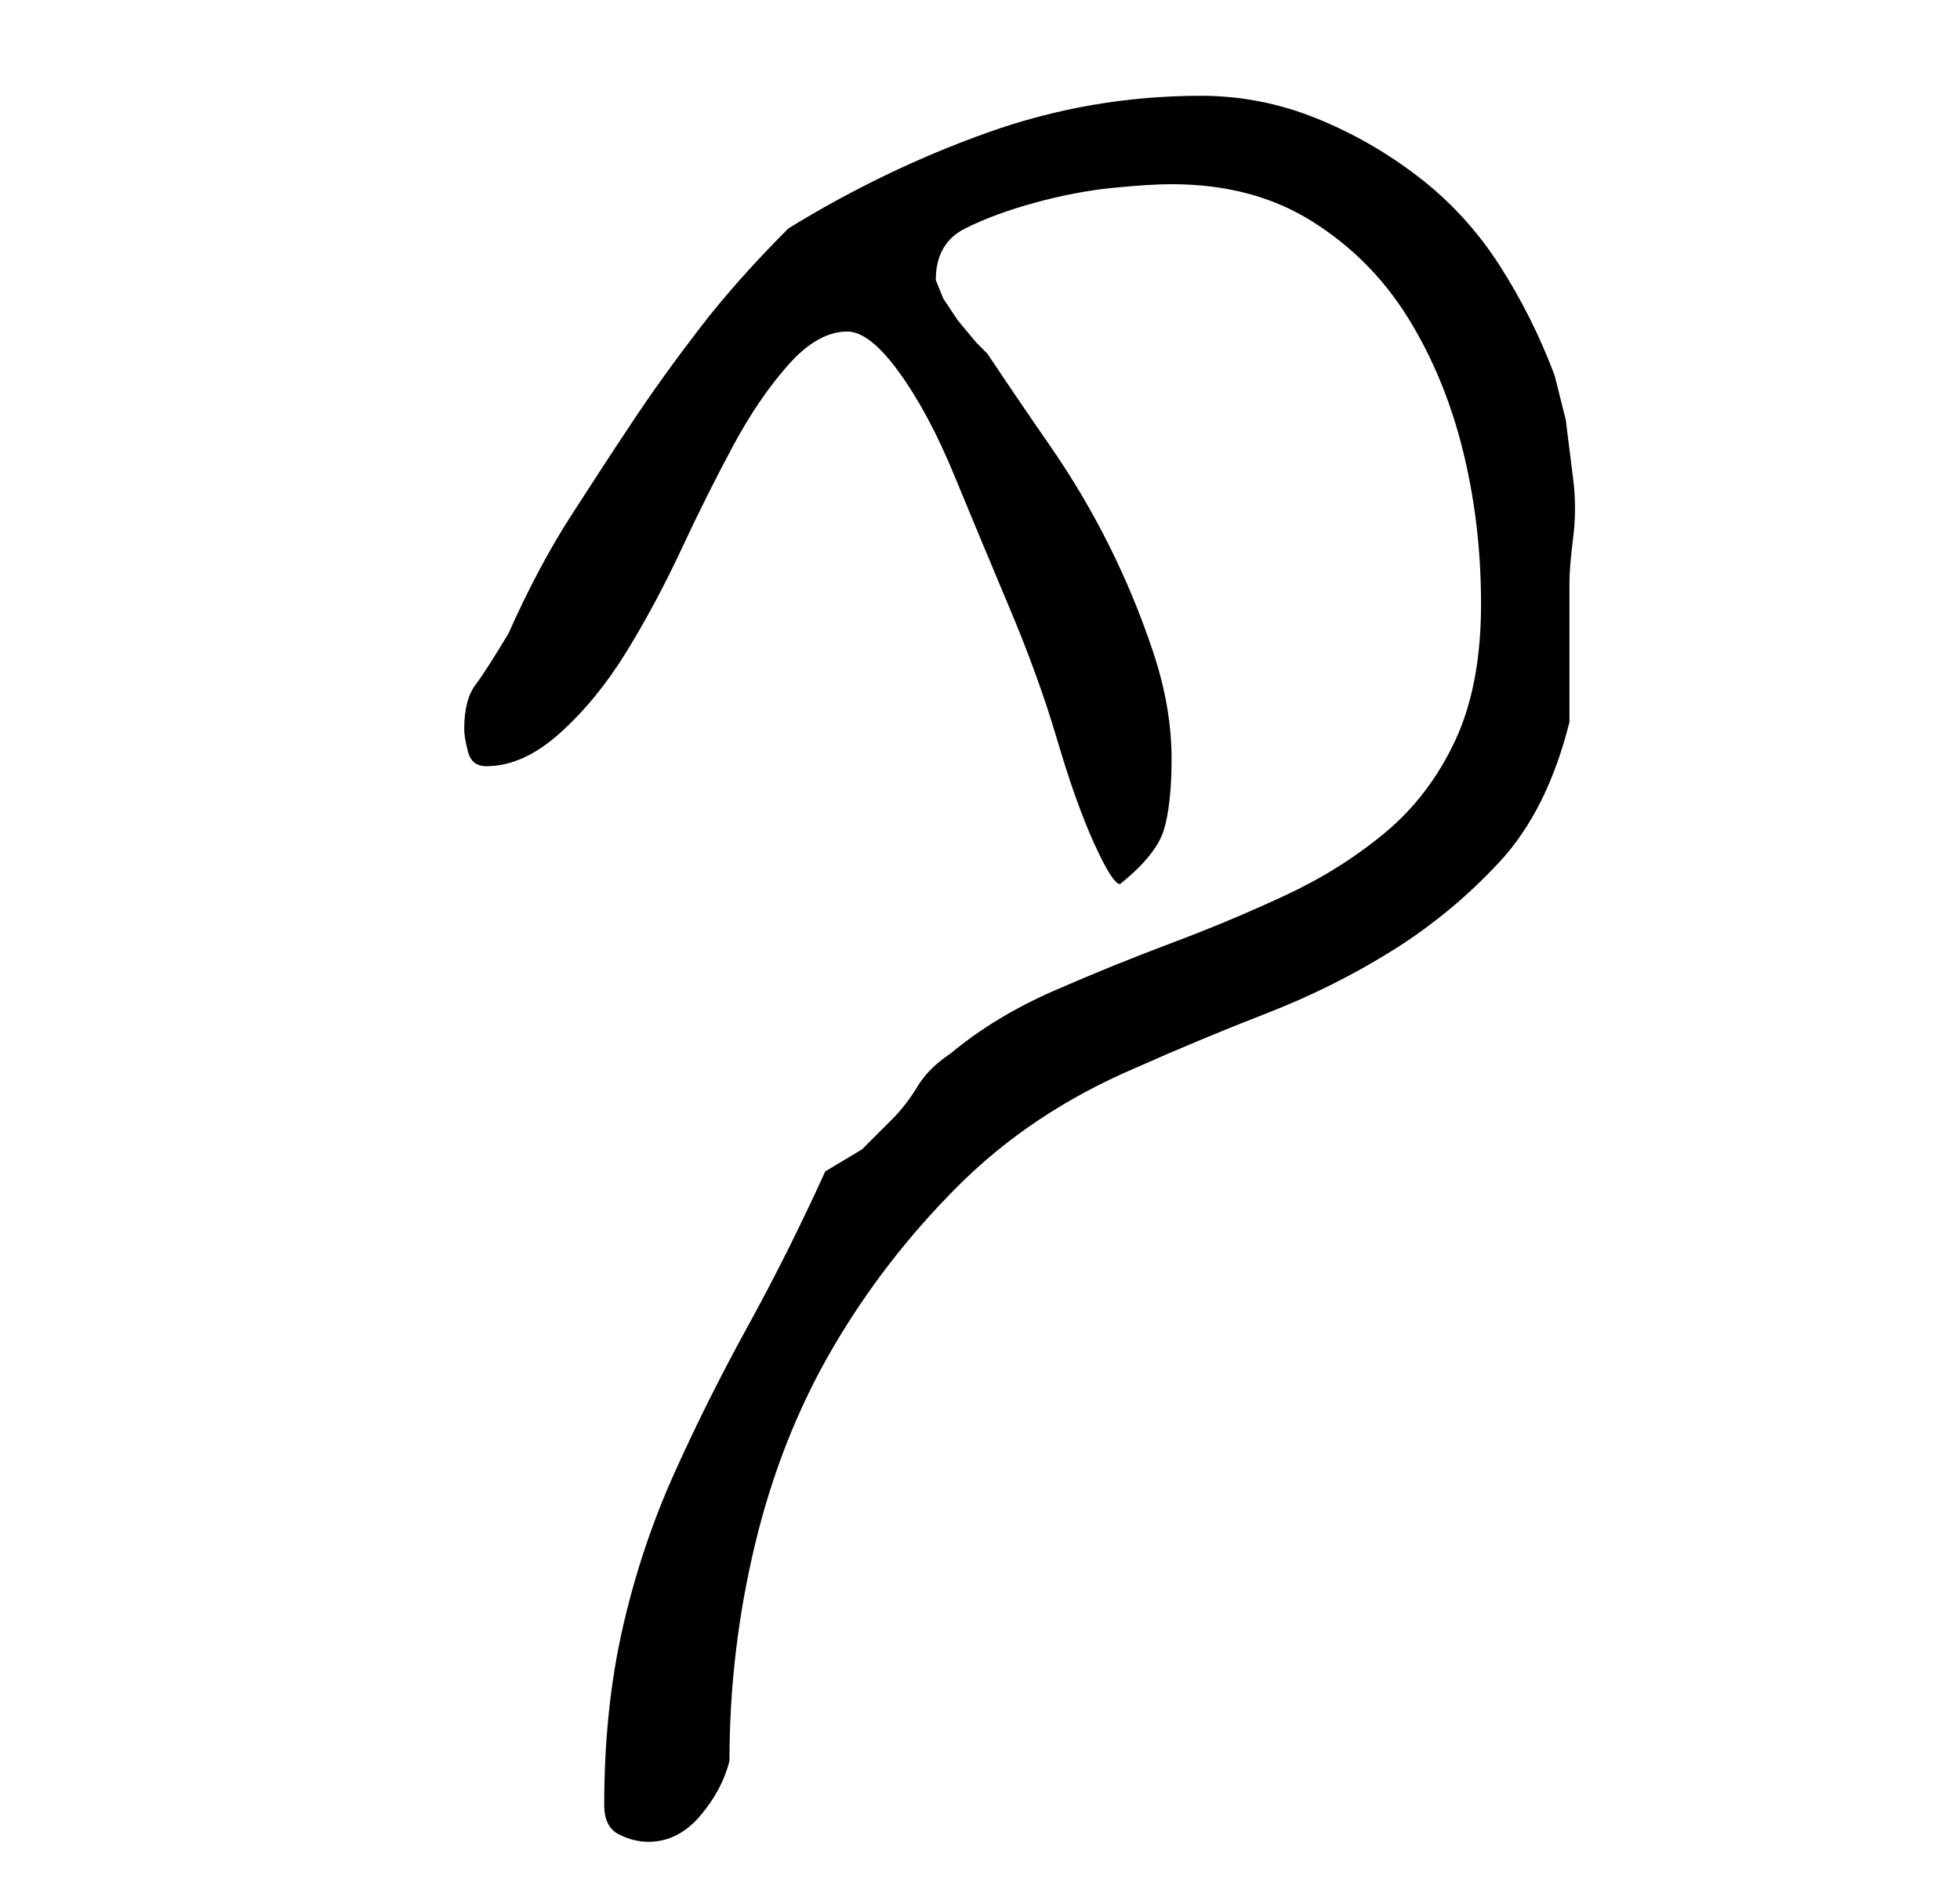 <?xml version="1.0" standalone="no"?>
<!DOCTYPE svg PUBLIC "-//W3C//DTD SVG 1.1//EN" "http://www.w3.org/Graphics/SVG/1.1/DTD/svg11.dtd" >
<svg xmlns="http://www.w3.org/2000/svg" xmlns:xlink="http://www.w3.org/1999/xlink" version="1.1" viewBox="-10 0 266 256">
   <path fill="currentColor"
d="M72 245q0 3 2 4t4 1q4 0 7 -3.5t4 -7.5q0 -15 3.5 -29.5t10.5 -26.5t17 -22t24 -16q9 -4 18 -7.5t17 -8.5t14.5 -12t9.5 -19v-3v-6v-6v-4q0 -2 0.5 -6t0 -8l-1 -8t-1.5 -6q-3 -8 -7.5 -15t-11 -12t-14 -8t-15.5 -3q-15 0 -29 5t-27 13q-7 7 -12 13.5t-9 12.5t-8.5 13
t-8.5 16q-3 5 -4.5 7t-1.5 6q0 1 0.5 3t2.5 2q5 0 10 -4.5t9 -11t7.5 -14t7 -14t7.5 -11t8 -4.5q3 0 7 5.5t7.5 14t7.5 18t6.5 18t5 14t3.5 5.5v0v0q5 -4 6 -7.5t1 -9.5q0 -7 -2.5 -14.5t-6 -14.5t-8 -13.5t-8.5 -12.5l-1.5 -1.5t-2.5 -3l-2 -3t-1 -2.5q0 -5 4 -7t9.5 -3.5
t10.5 -2t8 -0.5q11 0 19 5t13 13t7.5 18t2.5 21t-3.5 18.5t-9.5 12.5t-13.5 8.5t-15.5 6.5t-16 6.5t-14 8.5q-3 2 -4.5 4.5t-3.5 4.5l-4 4t-5 3q-5 11 -10.5 21t-10 20t-7 21t-2.5 24z" />
</svg>
